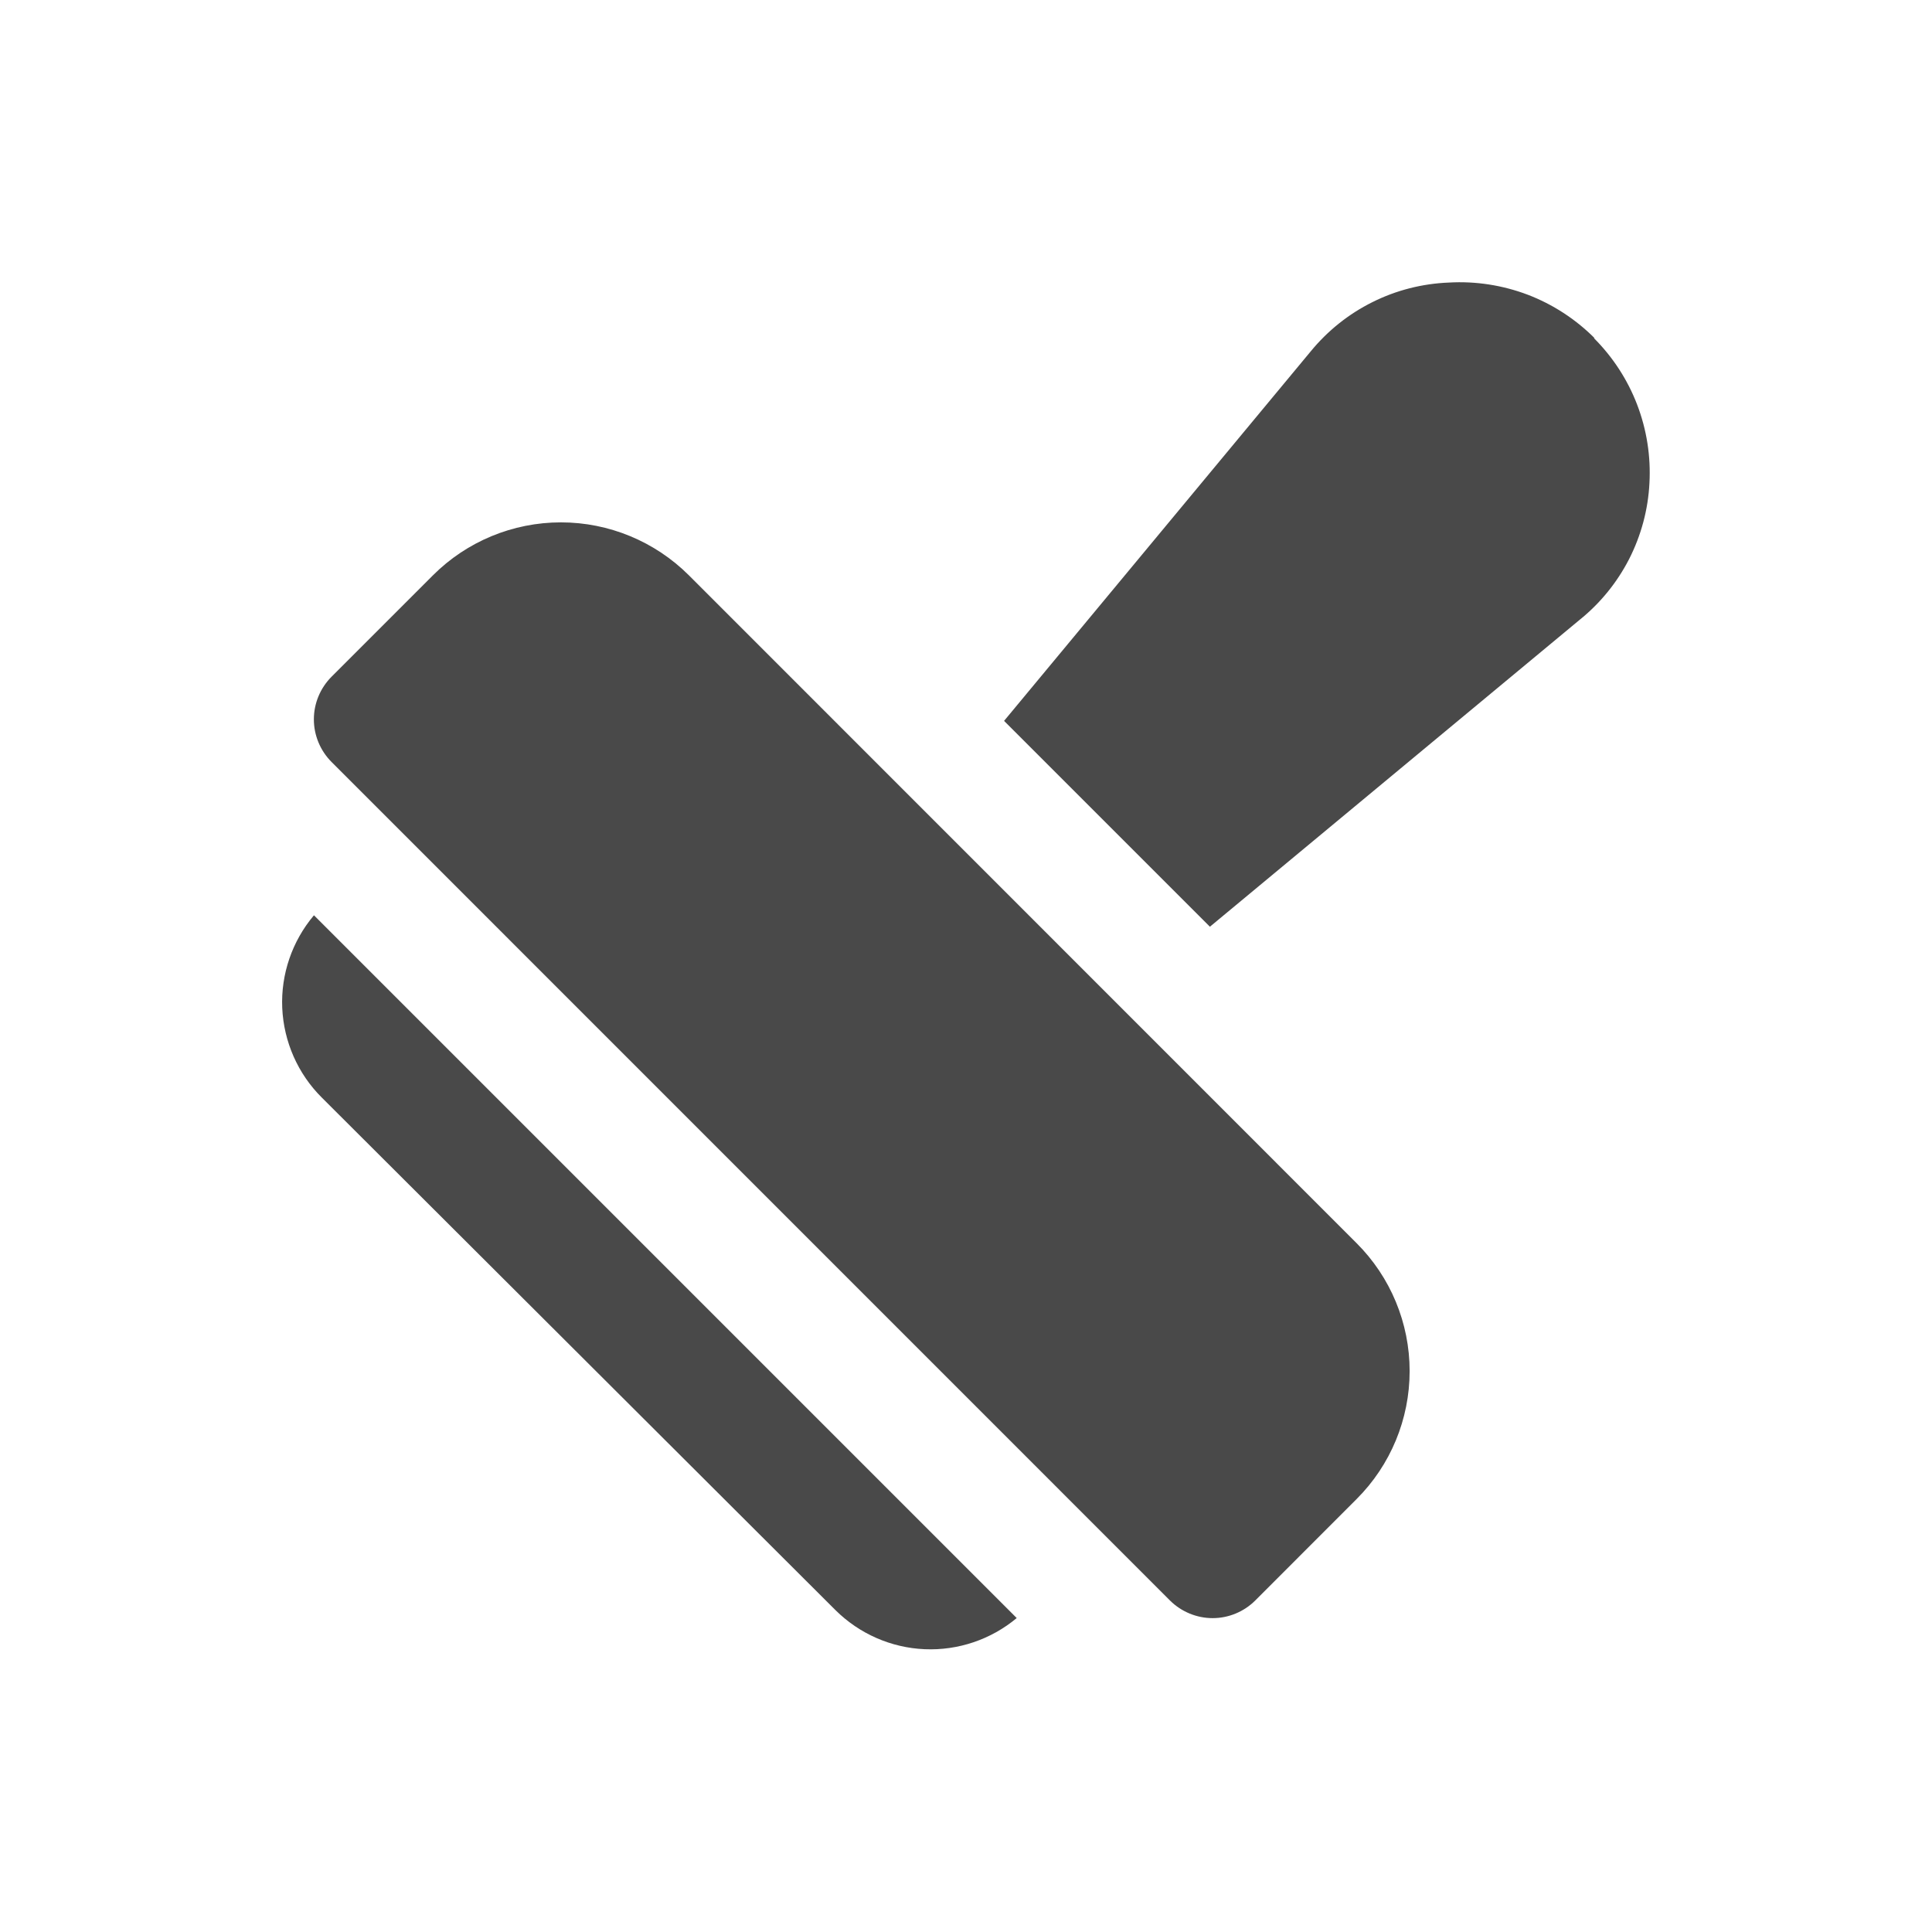 <svg width="24" height="24" viewBox="0 0 24 24" fill="none" xmlns="http://www.w3.org/2000/svg">
<path d="M3.9 11.37L12.63 20.1C12.31 20.367 11.902 20.505 11.486 20.487C11.07 20.469 10.676 20.296 10.38 20.003L3.998 13.635C3.7 13.339 3.525 12.941 3.506 12.521C3.488 12.102 3.629 11.691 3.9 11.37ZM8.558 7.147C8.136 6.726 7.564 6.489 6.968 6.489C6.371 6.489 5.799 6.726 5.378 7.147L4.118 8.407C3.978 8.548 3.899 8.738 3.899 8.936C3.899 9.134 3.978 9.324 4.118 9.465L14.535 19.883C14.675 20.022 14.866 20.101 15.064 20.101C15.262 20.101 15.452 20.022 15.592 19.883L16.852 18.622C17.274 18.201 17.511 17.629 17.511 17.032C17.511 16.436 17.274 15.864 16.852 15.443L8.558 7.147ZM19.808 4.2C19.572 3.964 19.289 3.78 18.978 3.661C18.666 3.543 18.333 3.491 18 3.51C17.669 3.523 17.345 3.605 17.049 3.753C16.753 3.9 16.492 4.109 16.282 4.365L12.473 8.955L15.03 11.512L19.62 7.702C19.877 7.496 20.087 7.238 20.238 6.944C20.387 6.651 20.474 6.329 20.49 6C20.508 5.668 20.456 5.337 20.337 5.026C20.218 4.716 20.035 4.435 19.8 4.2H19.808Z" fill="#494949"/>
</svg>
